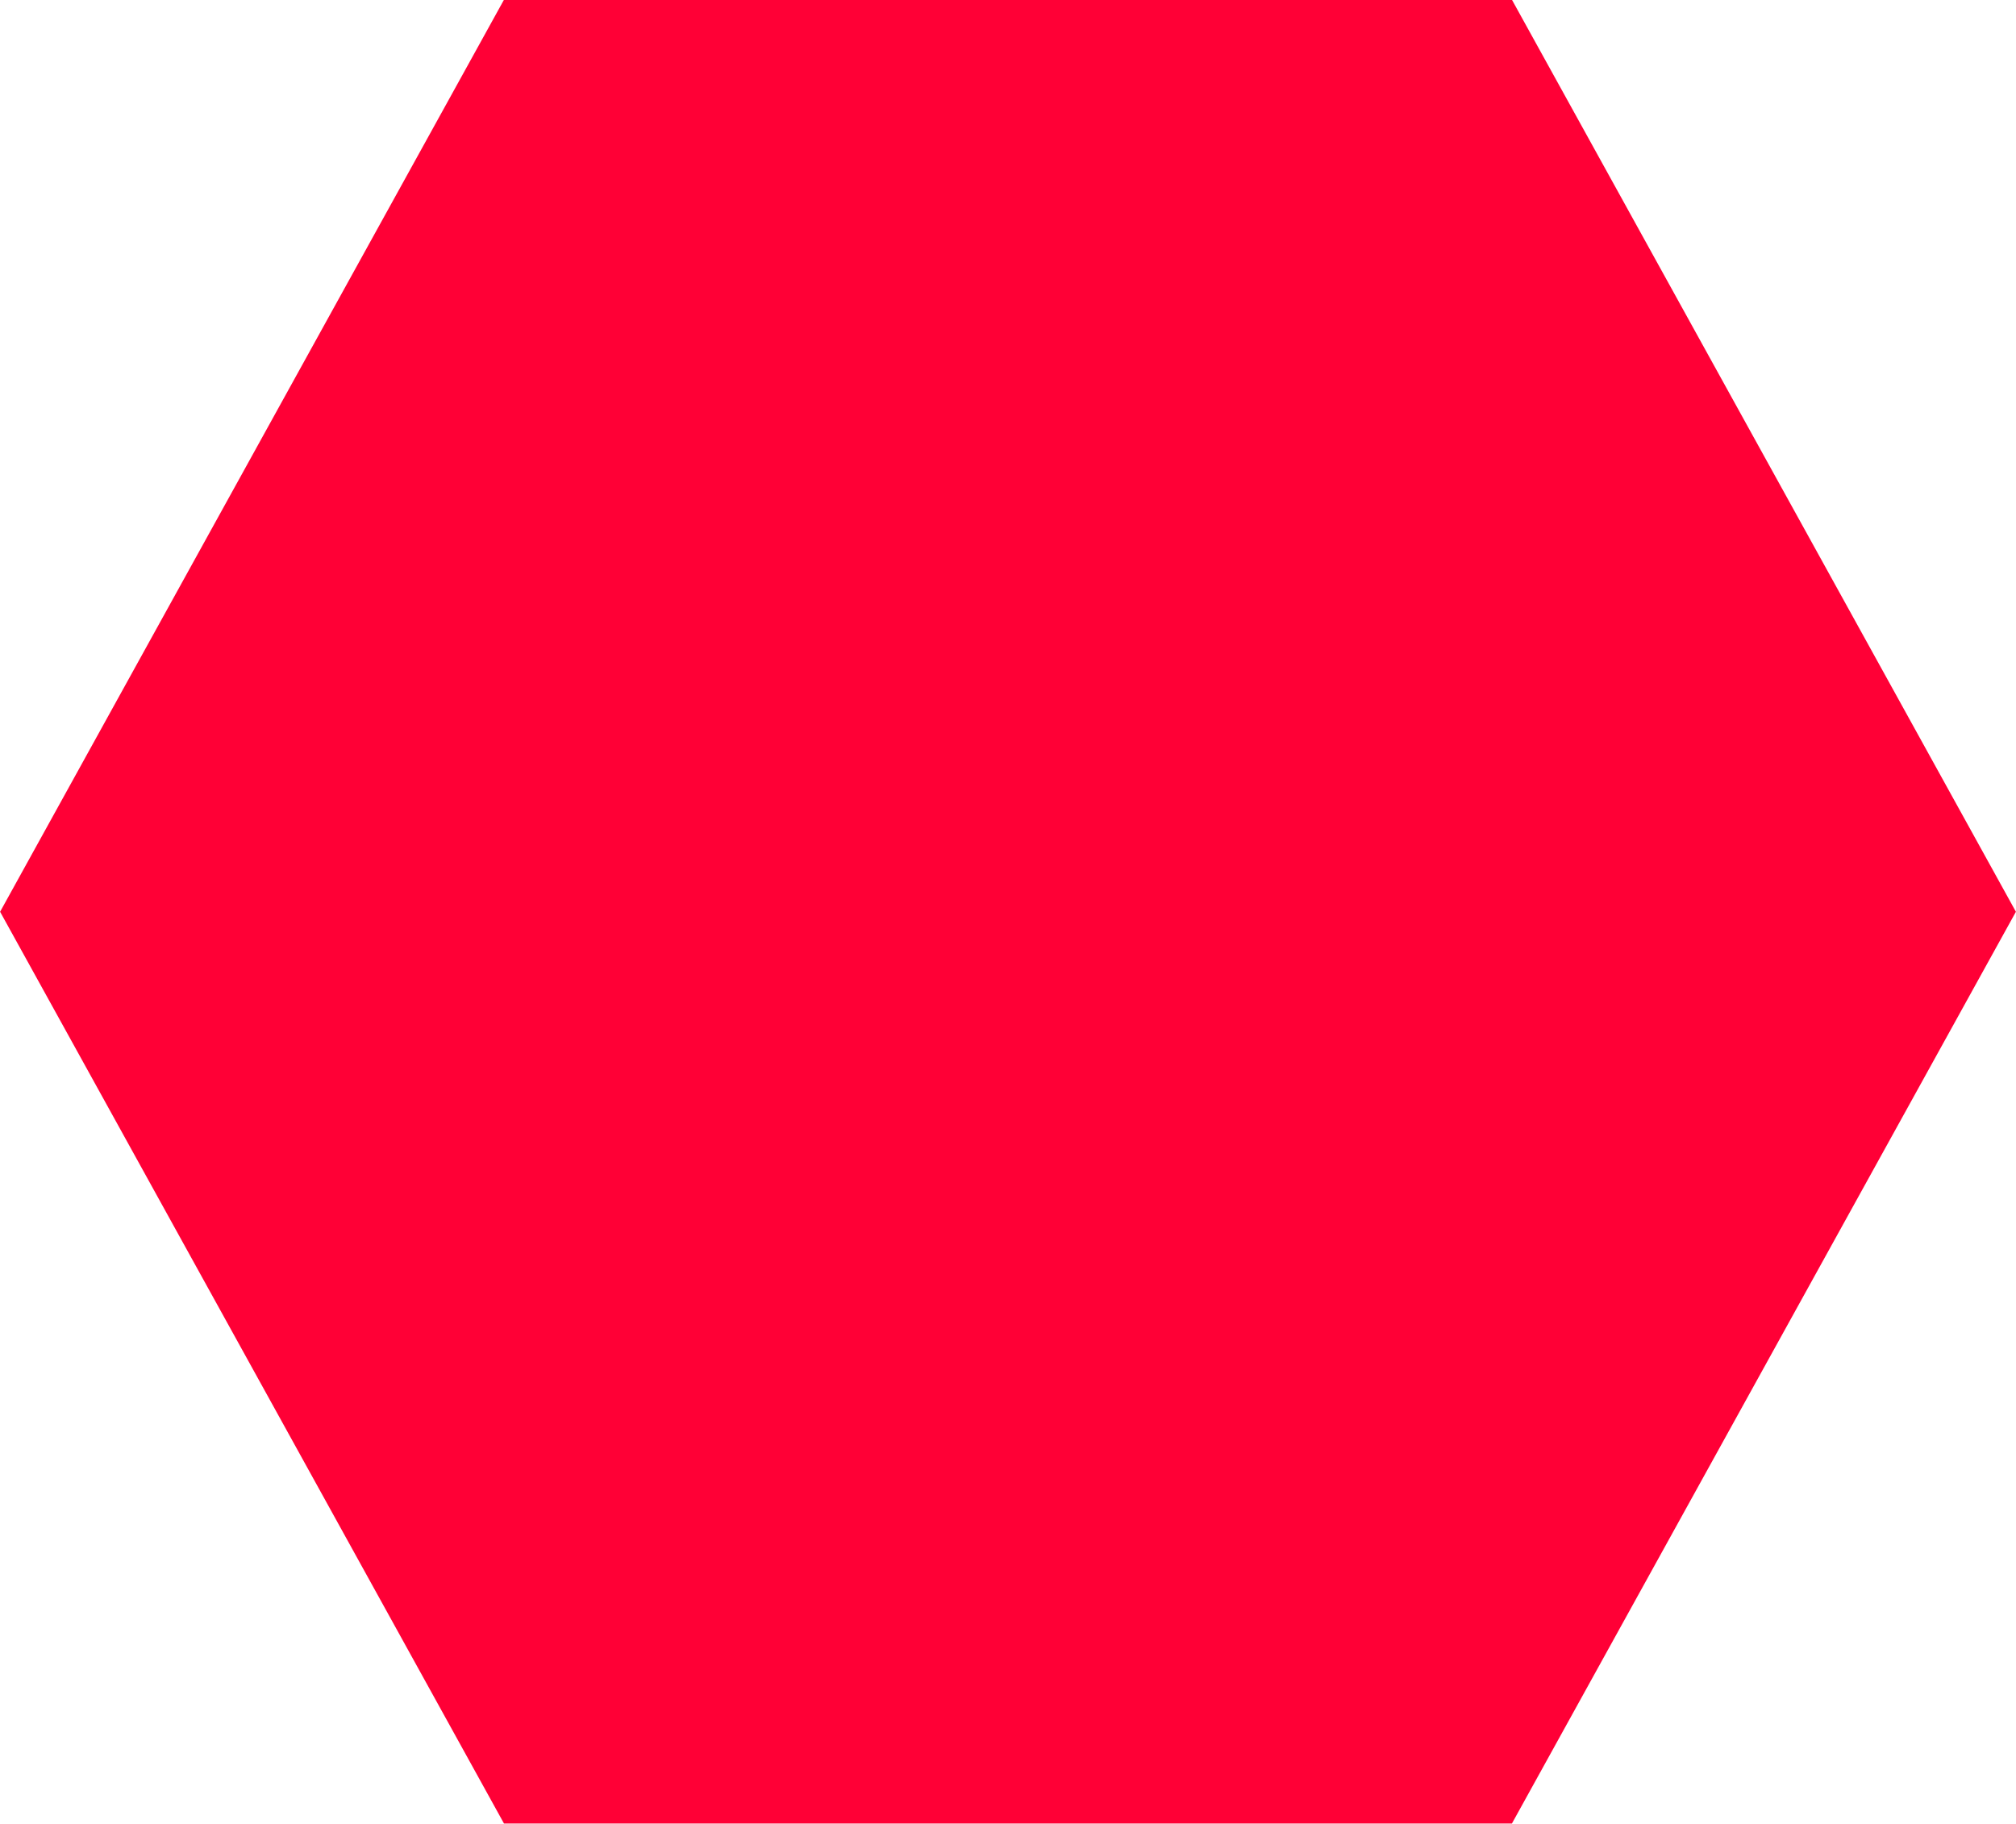 <svg 
 xmlns="http://www.w3.org/2000/svg"
 xmlns:xlink="http://www.w3.org/1999/xlink"
 width="21px" height="19px">
<path fill-rule="evenodd"  fill="rgb(255, 0, 54)"
 d="M5.250,18.996 L0.001,9.498 L5.250,-0.003 L15.749,-0.003 L20.999,9.498 L15.749,18.996 L5.250,18.996 Z"/>
</svg>